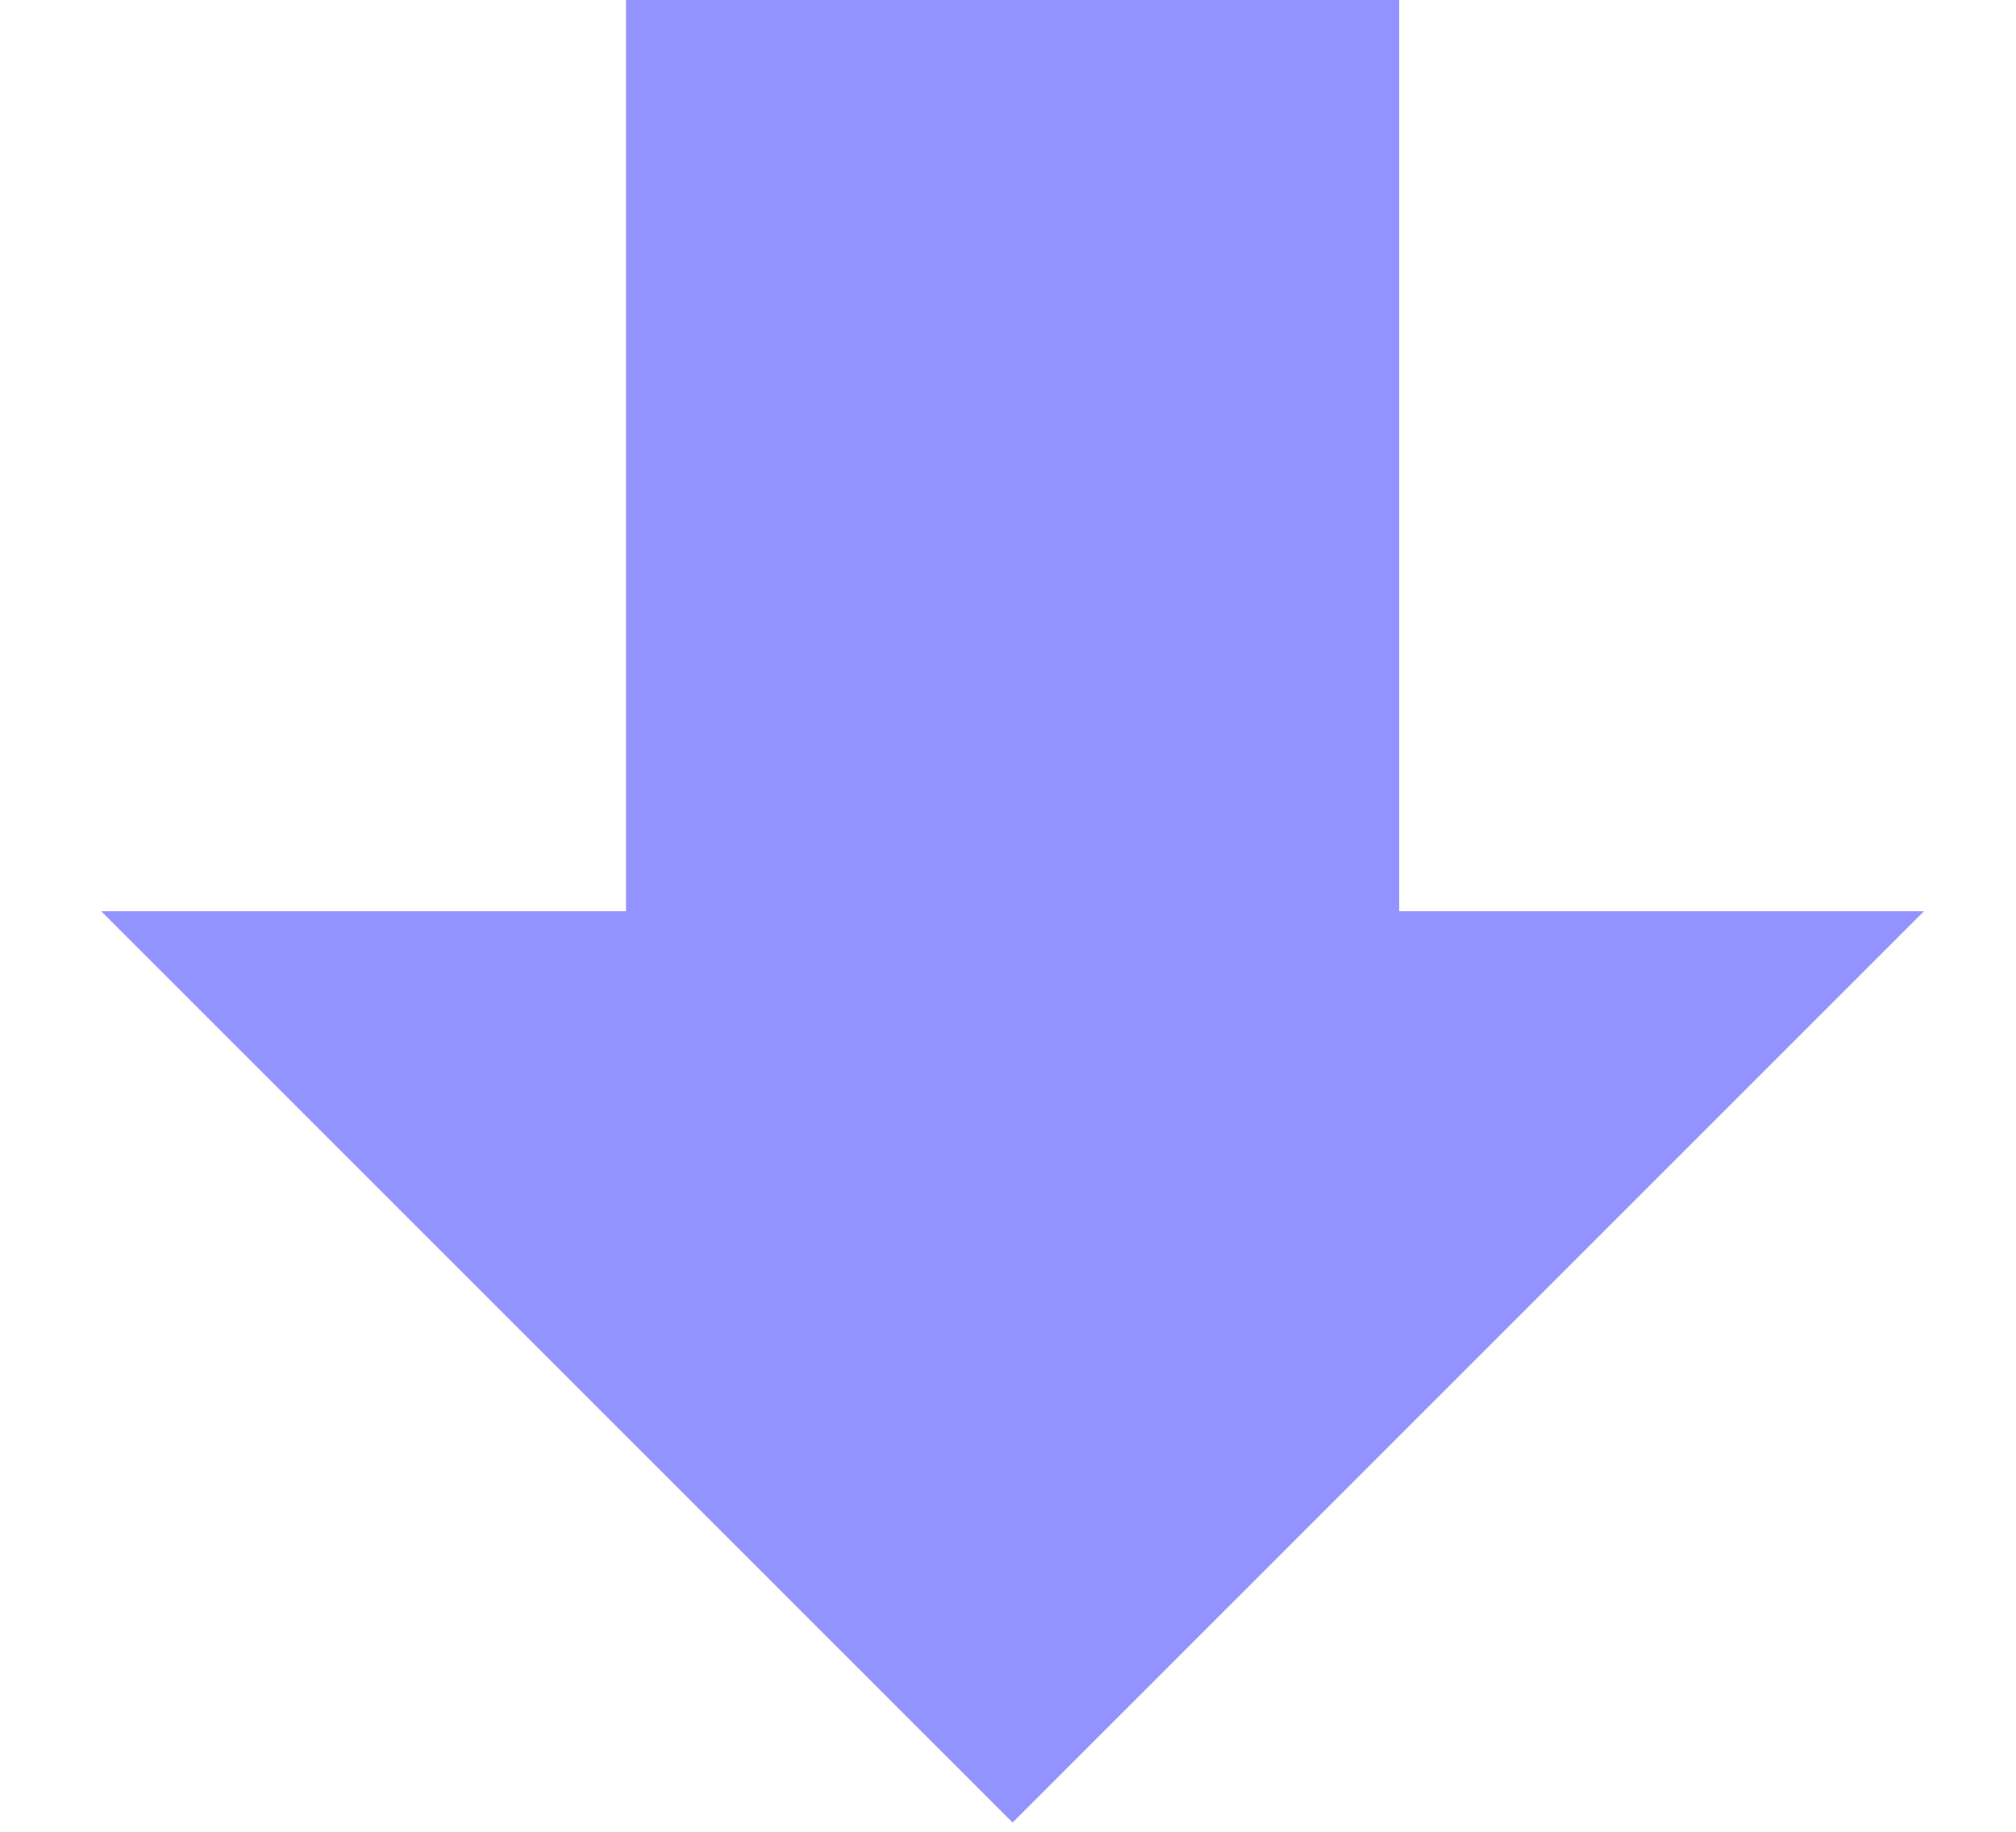 <?xml version="1.0" encoding="utf-8"?>
<!-- Generator: Adobe Illustrator 19.2.1, SVG Export Plug-In . SVG Version: 6.00 Build 0)  -->
<svg version="1.1" id="Layer_1" xmlns="http://www.w3.org/2000/svg" xmlns:xlink="http://www.w3.org/1999/xlink" x="0px" y="0px"
	 viewBox="0 0 21.9 19.9" style="enable-background:new 0 0 21.9 19.9;" xml:space="preserve">
<style type="text/css">
	.st0{fill:#9393FF;}
</style>
<g transform="translate(0 -1036.4)">
	<path class="st0" d="M6.7,1036.4h8.5v9.9h5.7l-9.9,9.9l-9.9-9.9h5.7V1036.4z"/>
</g>
</svg>
